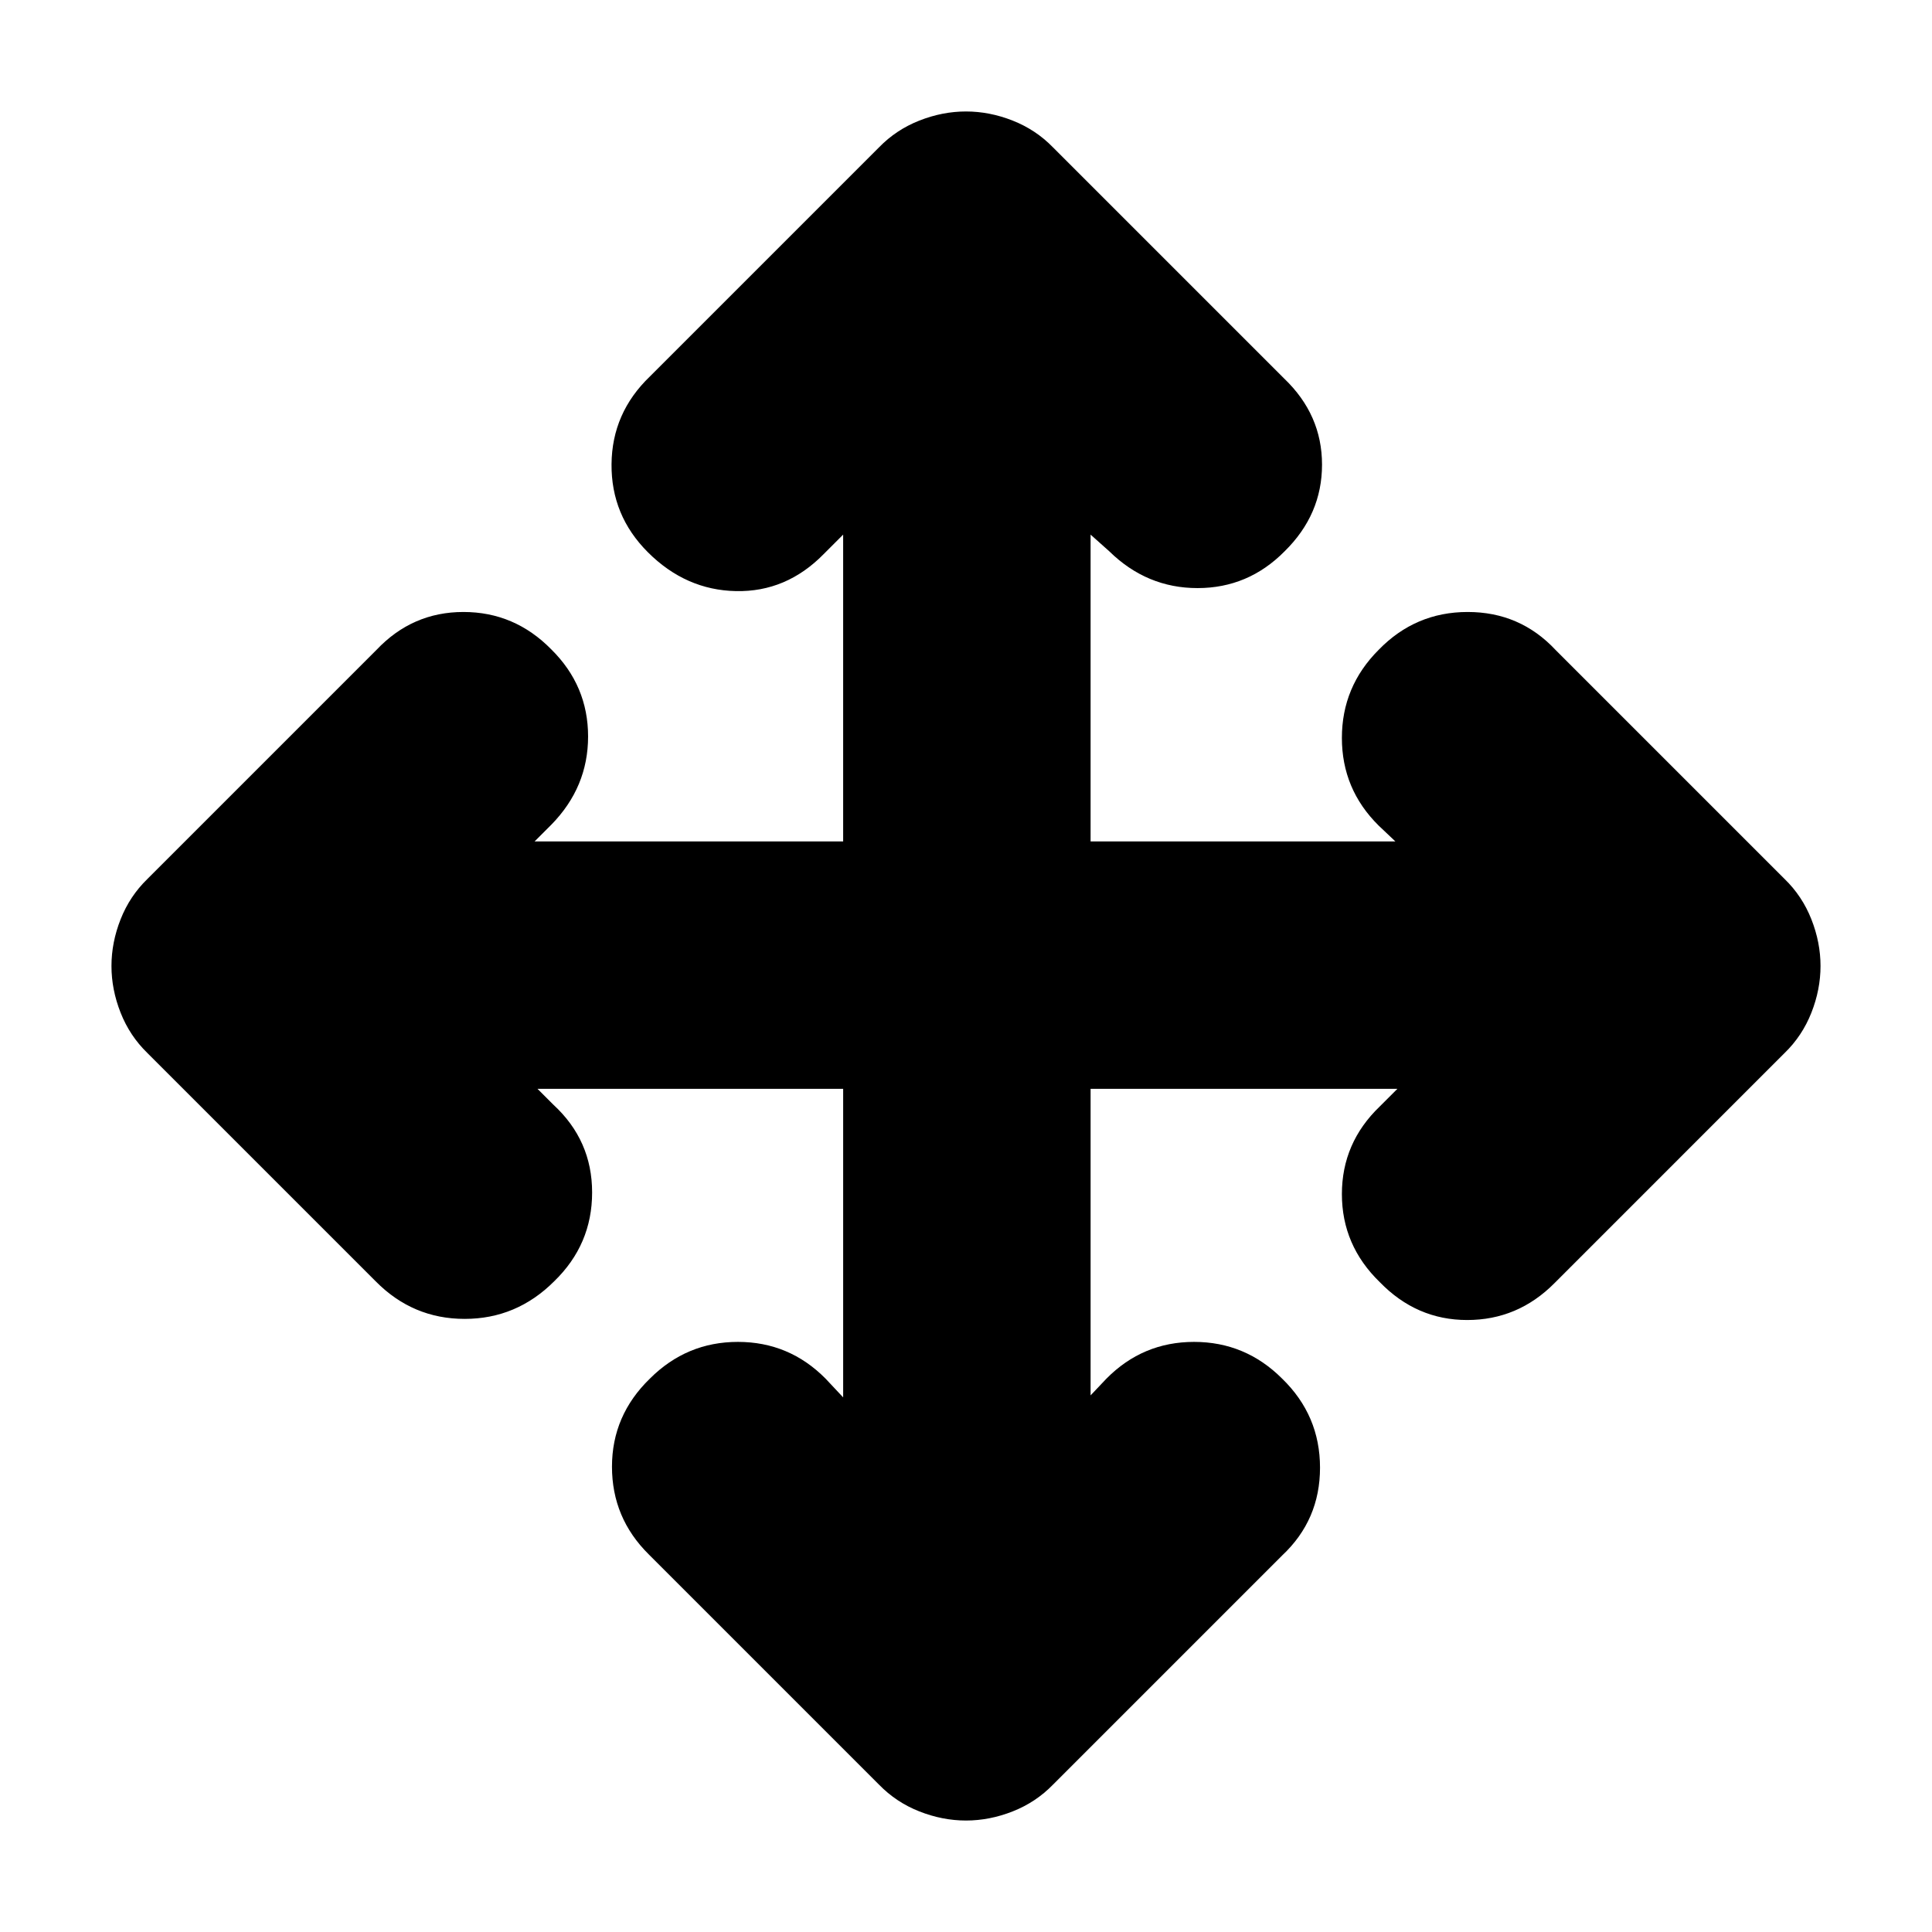 <svg xmlns="http://www.w3.org/2000/svg" height="24" viewBox="0 -960 960 960" width="24"><path d="M418.96-418.96H267.09l7.87 7.87q19.26 17.76 19.26 43.62 0 25.86-18.83 44.12-18.69 18.7-44.5 18.7t-44.24-18.7L73.22-436.78q-8.75-8.5-13.29-20.01-4.54-11.51-4.54-23.21 0-11.7 4.54-23.21 4.54-11.51 13.29-20.01l113.87-113.87q17.8-18.82 43.2-18.82 25.41 0 43.67 18.61 18.26 18.05 18.26 43.25t-18.26 43.83l-8.31 8.31h153.31v-152.44l-9.74 9.74q-18.52 18.83-43.5 18.33t-43.81-19.33q-18.26-18.26-18.04-43.75.22-25.48 19.04-43.55l113.87-113.87q8.5-8.75 20.01-13.29 11.51-4.54 23.21-4.54 11.7 0 23.21 4.54 11.51 4.54 20.01 13.29l114.87 114.87q18.82 17.97 18.82 42.79t-18.61 43.08q-18.05 18.26-43.25 18.26t-43.83-18.26l-9.31-8.31v152.44h151.44l-8.31-7.87q-18.26-18.06-18.26-43.55 0-25.5 18.26-43.76 18.26-18.82 44.25-18.82 25.98 0 43.62 18.82l113.87 113.87q8.75 8.5 13.29 20.01 4.54 11.51 4.54 23.21 0 11.7-4.54 23.21-4.54 11.51-13.29 20.01L772.35-322.35q-18.16 18.26-43.32 18.26t-43.42-18.82q-18.83-18.26-18.83-43.75t18.83-43.56l8.74-8.74H541.91v152.31l7.87-8.31q18.06-18.26 43.55-18.26 25.5 0 43.76 18.26 18.82 18.26 18.82 44.25 0 25.98-18.82 43.62L523.22-73.22q-8.5 8.75-20.01 13.29-11.51 4.54-23.21 4.54-11.7 0-23.21-4.54-11.51-4.54-20.01-13.29L322.35-187.65q-18.26-18.07-18.26-43.56 0-25.49 18.82-43.75 18.26-18.26 43.75-18.26t43.56 18.26l8.74 9.31v-153.31Z"/></svg>